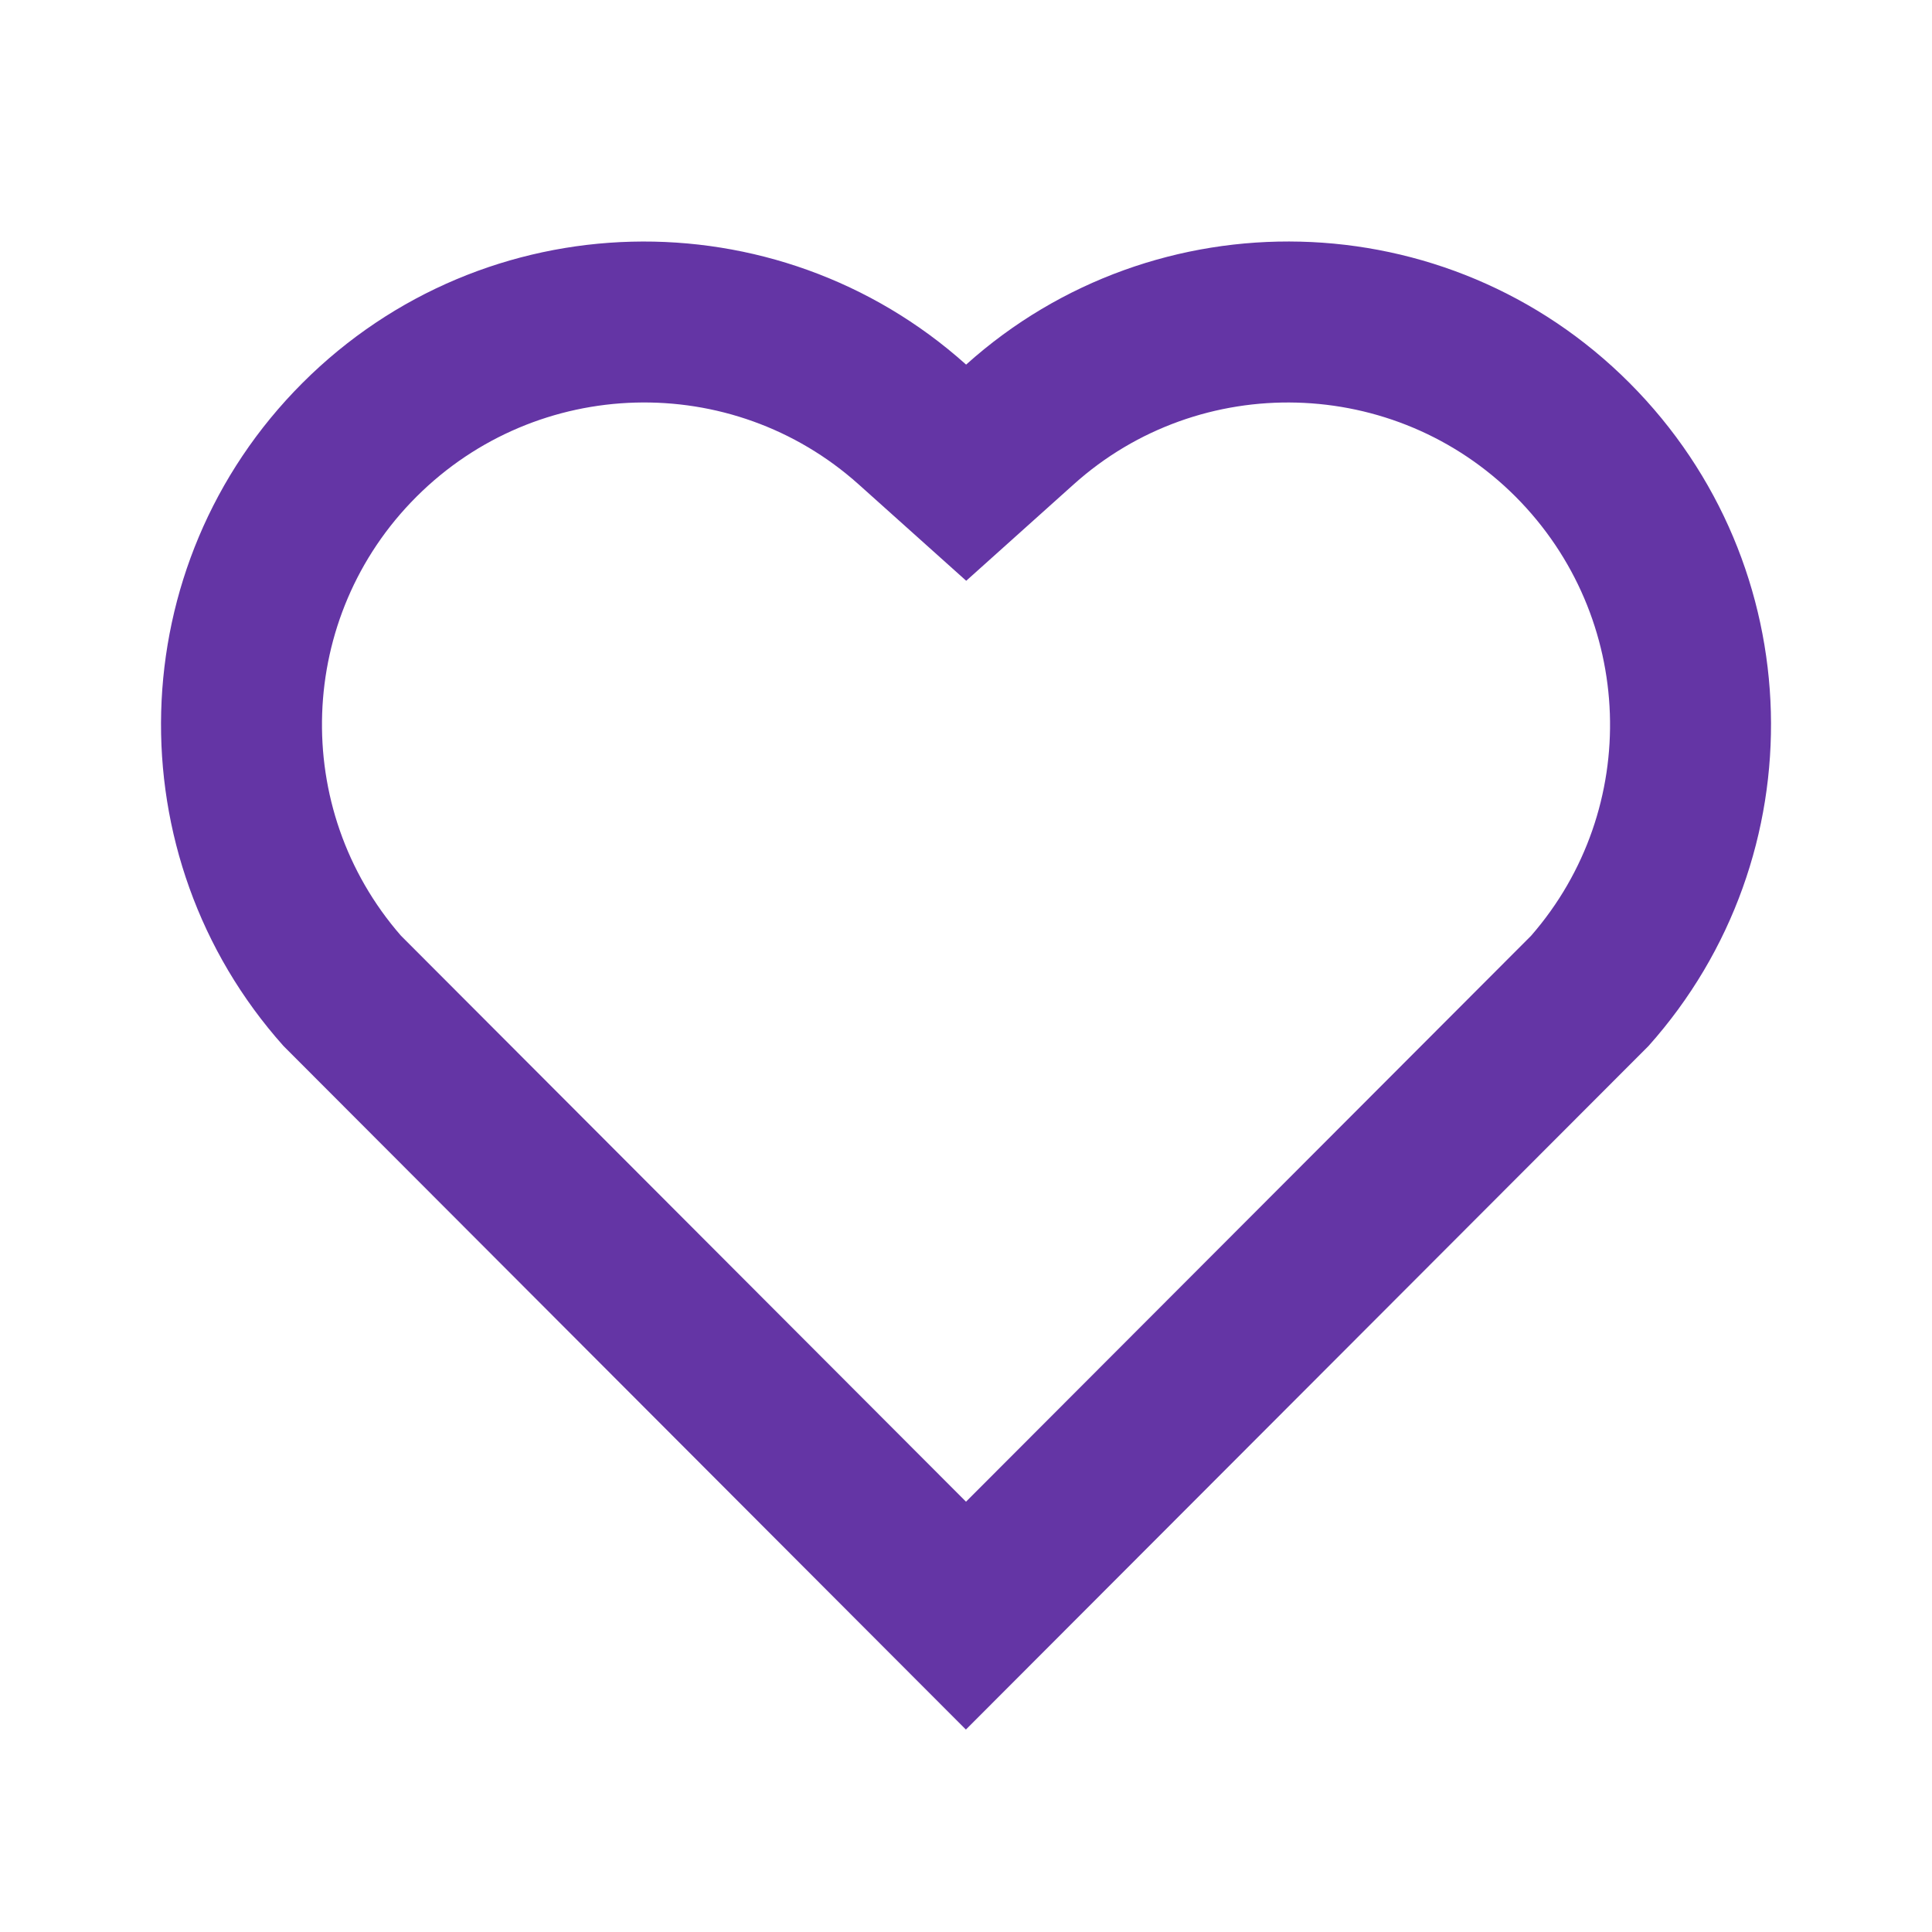 <svg width="18" height="18" viewBox="0 0 18 18" fill="none" xmlns="http://www.w3.org/2000/svg">
<g clip-path="url(#clip0_158_957)">
<path d="M9.001 3.397C10.762 1.815 13.485 1.867 15.182 3.568C16.879 5.269 16.937 7.978 15.359 9.745L8.999 16.114L2.641 9.745C1.063 7.978 1.122 5.264 2.818 3.568C4.516 1.87 7.234 1.813 9.001 3.397V3.397ZM14.12 4.627C12.995 3.501 11.18 3.455 10.003 4.513L9.002 5.411L8 4.513C6.818 3.454 5.007 3.501 3.879 4.629C2.761 5.746 2.705 7.535 3.735 8.717L9 13.991L14.265 8.718C15.296 7.535 15.239 5.749 14.12 4.627V4.627Z" fill="#6435A5"/>
</g>
<defs>
<clipPath id="clip0_158_957">
<rect width="18" height="18" fill="white"/>
</clipPath>
</defs>
</svg>
